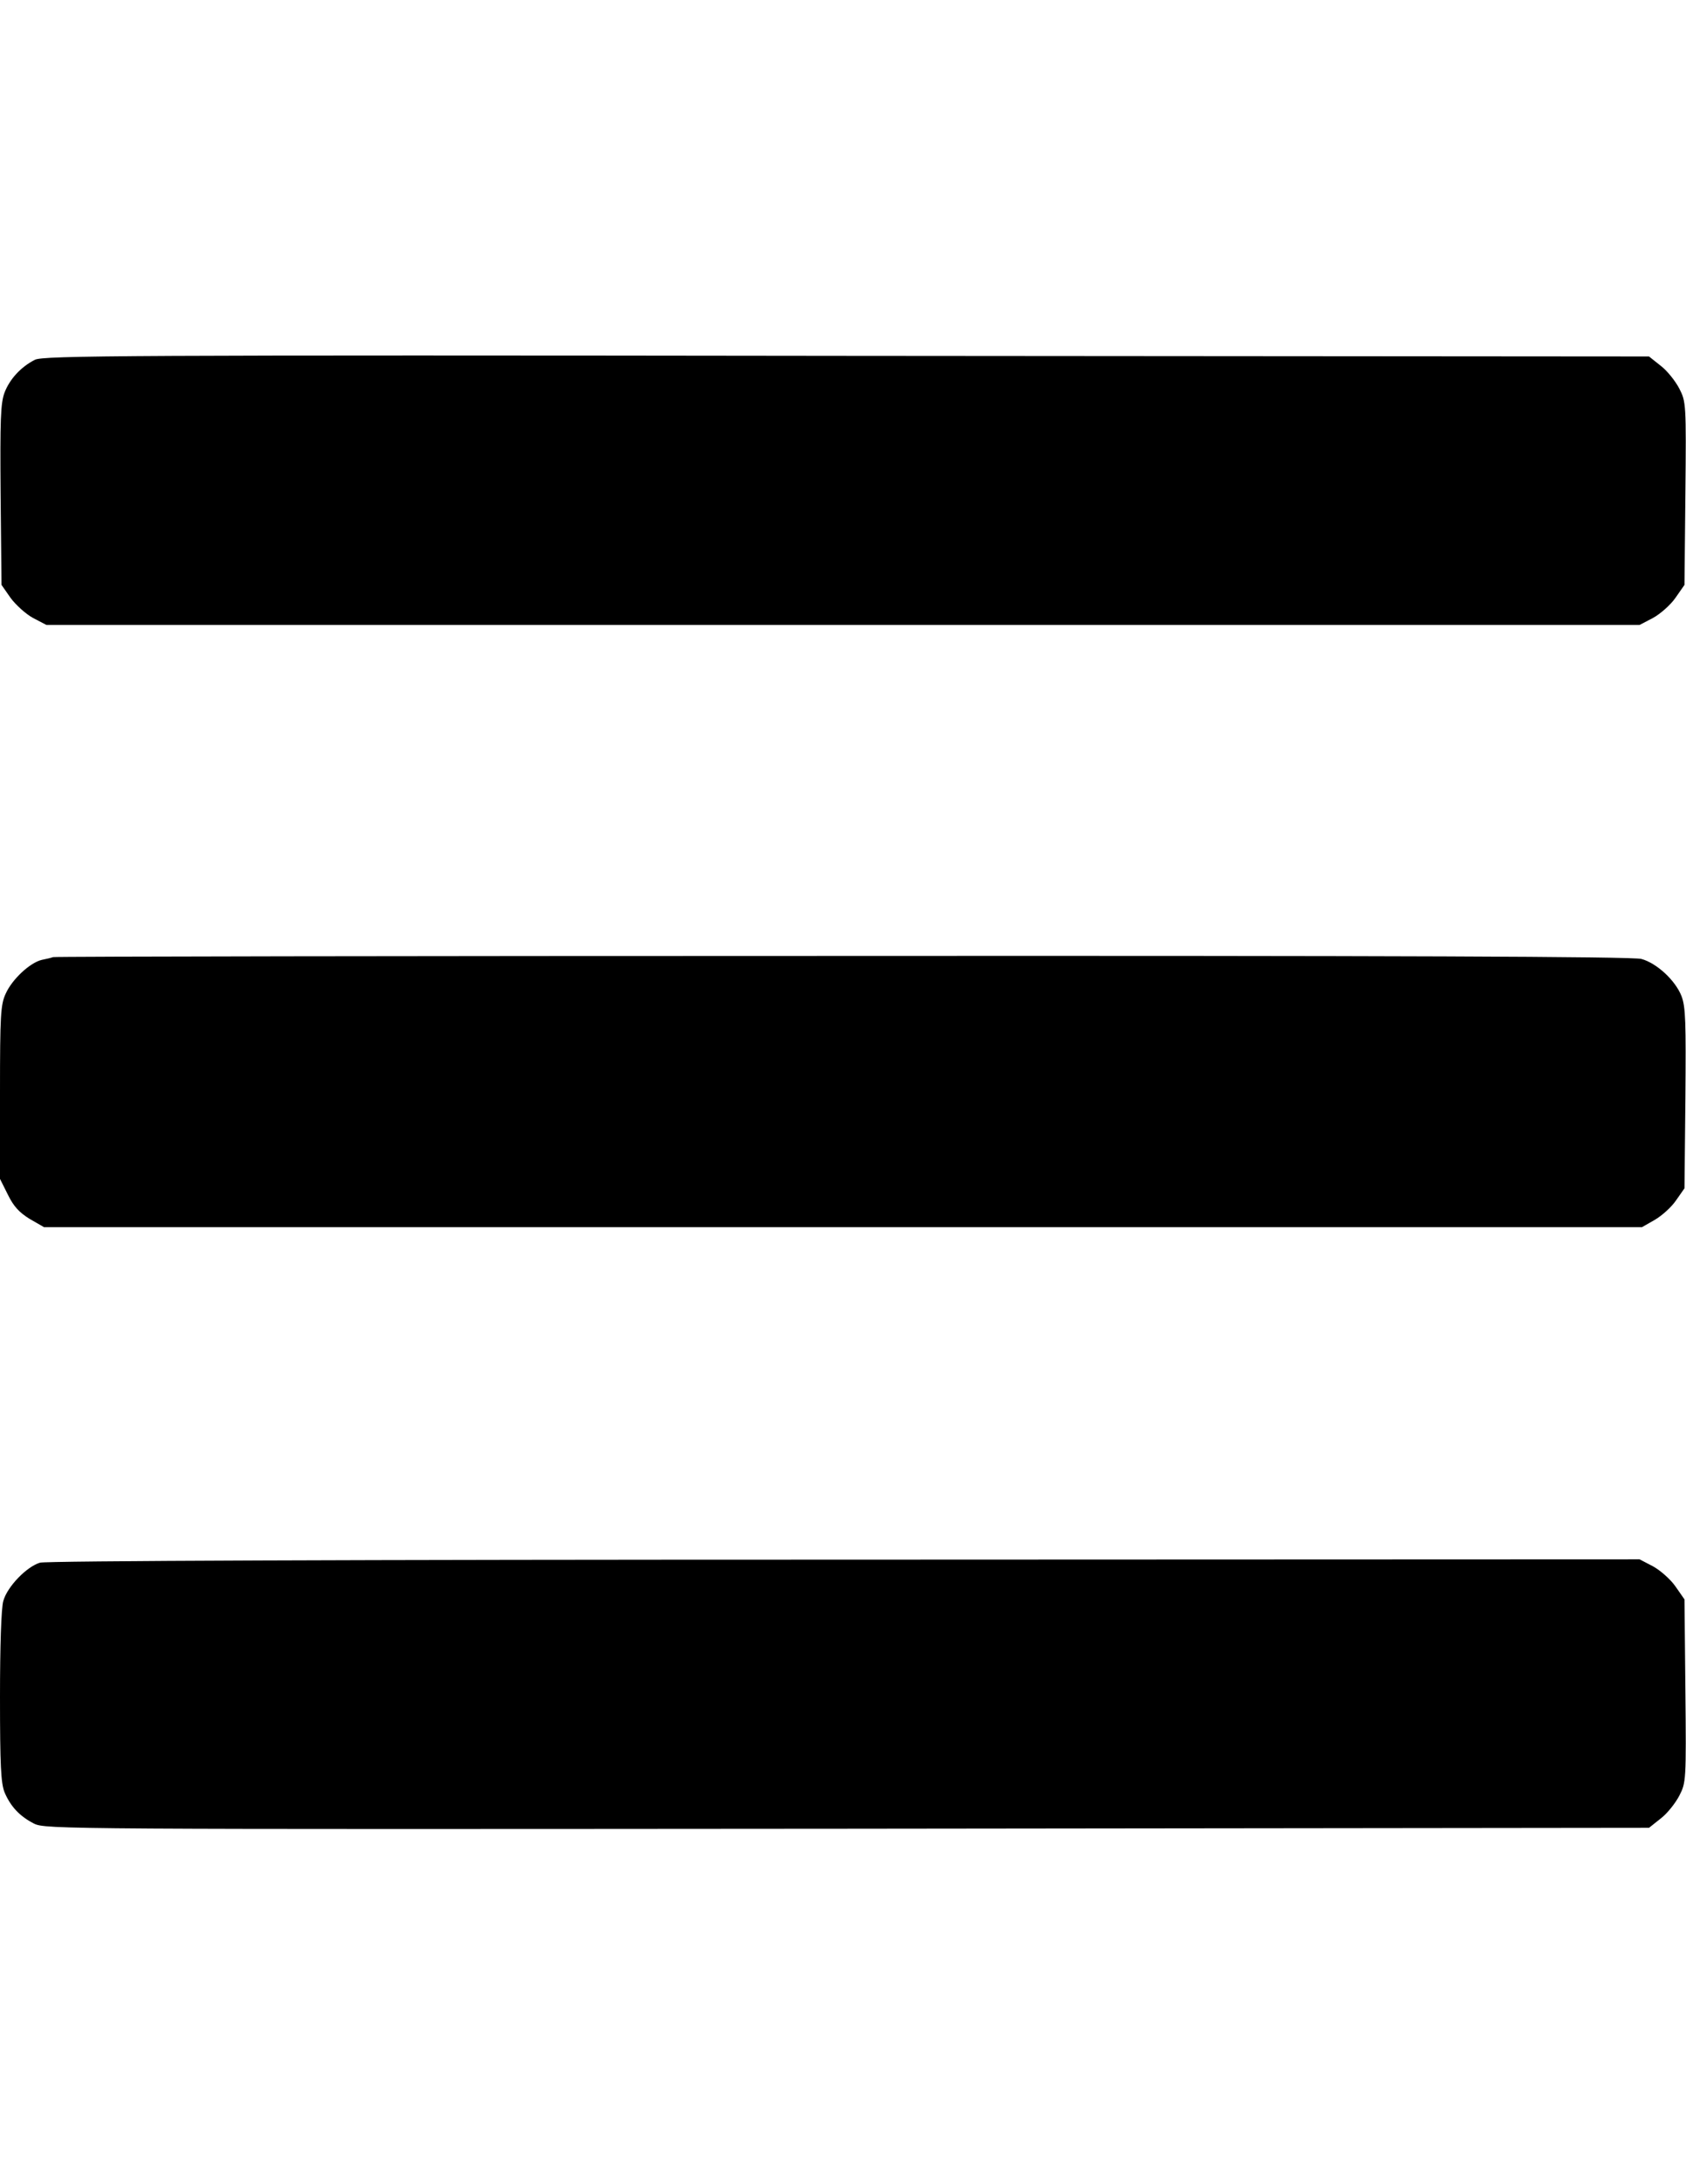 <?xml version="1.0" standalone="no"?>
<!DOCTYPE svg PUBLIC "-//W3C//DTD SVG 20010904//EN"
 "http://www.w3.org/TR/2001/REC-SVG-20010904/DTD/svg10.dtd">
<svg version="1.0" xmlns="http://www.w3.org/2000/svg"
 width="556pt" height="720pt" viewBox="0 0 556 720"
 preserveAspectRatio="xMidYMid meet">

<g transform="translate(0,720) scale(0.1,-0.1)"
fill="#000000" stroke="none">
<path d="M115 6014 c-47 -24 -83 -64 -100 -108 -13 -35 -15 -88 -13 -338 l3
-296 30 -43 c17 -23 50 -53 74 -66 l44 -23 2627 0 2627 0 44 23 c24 13 58 43
74 66 l30 43 3 301 c3 297 2 303 -20 346 -13 25 -40 59 -61 75 l-39 31 -2646
2 c-2382 3 -2650 1 -2677 -13z"/>
<path d="M175 4045 c-5 -2 -22 -6 -37 -9 -39 -9 -98 -64 -119 -111 -17 -36
-19 -71 -19 -326 l0 -285 26 -52 c19 -39 38 -59 72 -80 l47 -27 2635 0 2635 0
42 24 c24 14 55 42 70 64 l28 40 3 296 c2 252 1 302 -13 338 -20 51 -81 108
-132 122 -26 8 -832 11 -2633 10 -1427 0 -2599 -2 -2605 -4z"/>
<path d="M132 2049 c-44 -13 -108 -79 -121 -126 -7 -22 -11 -151 -11 -316 0
-228 3 -284 15 -315 20 -47 50 -79 97 -103 37 -19 97 -19 2682 -17 l2644 3 39
31 c21 16 48 50 61 75 22 43 23 48 20 346 l-3 301 -30 43 c-16 23 -50 53 -74
66 l-44 23 -2621 -1 c-1620 0 -2634 -4 -2654 -10z"/>
</g>
</svg>
